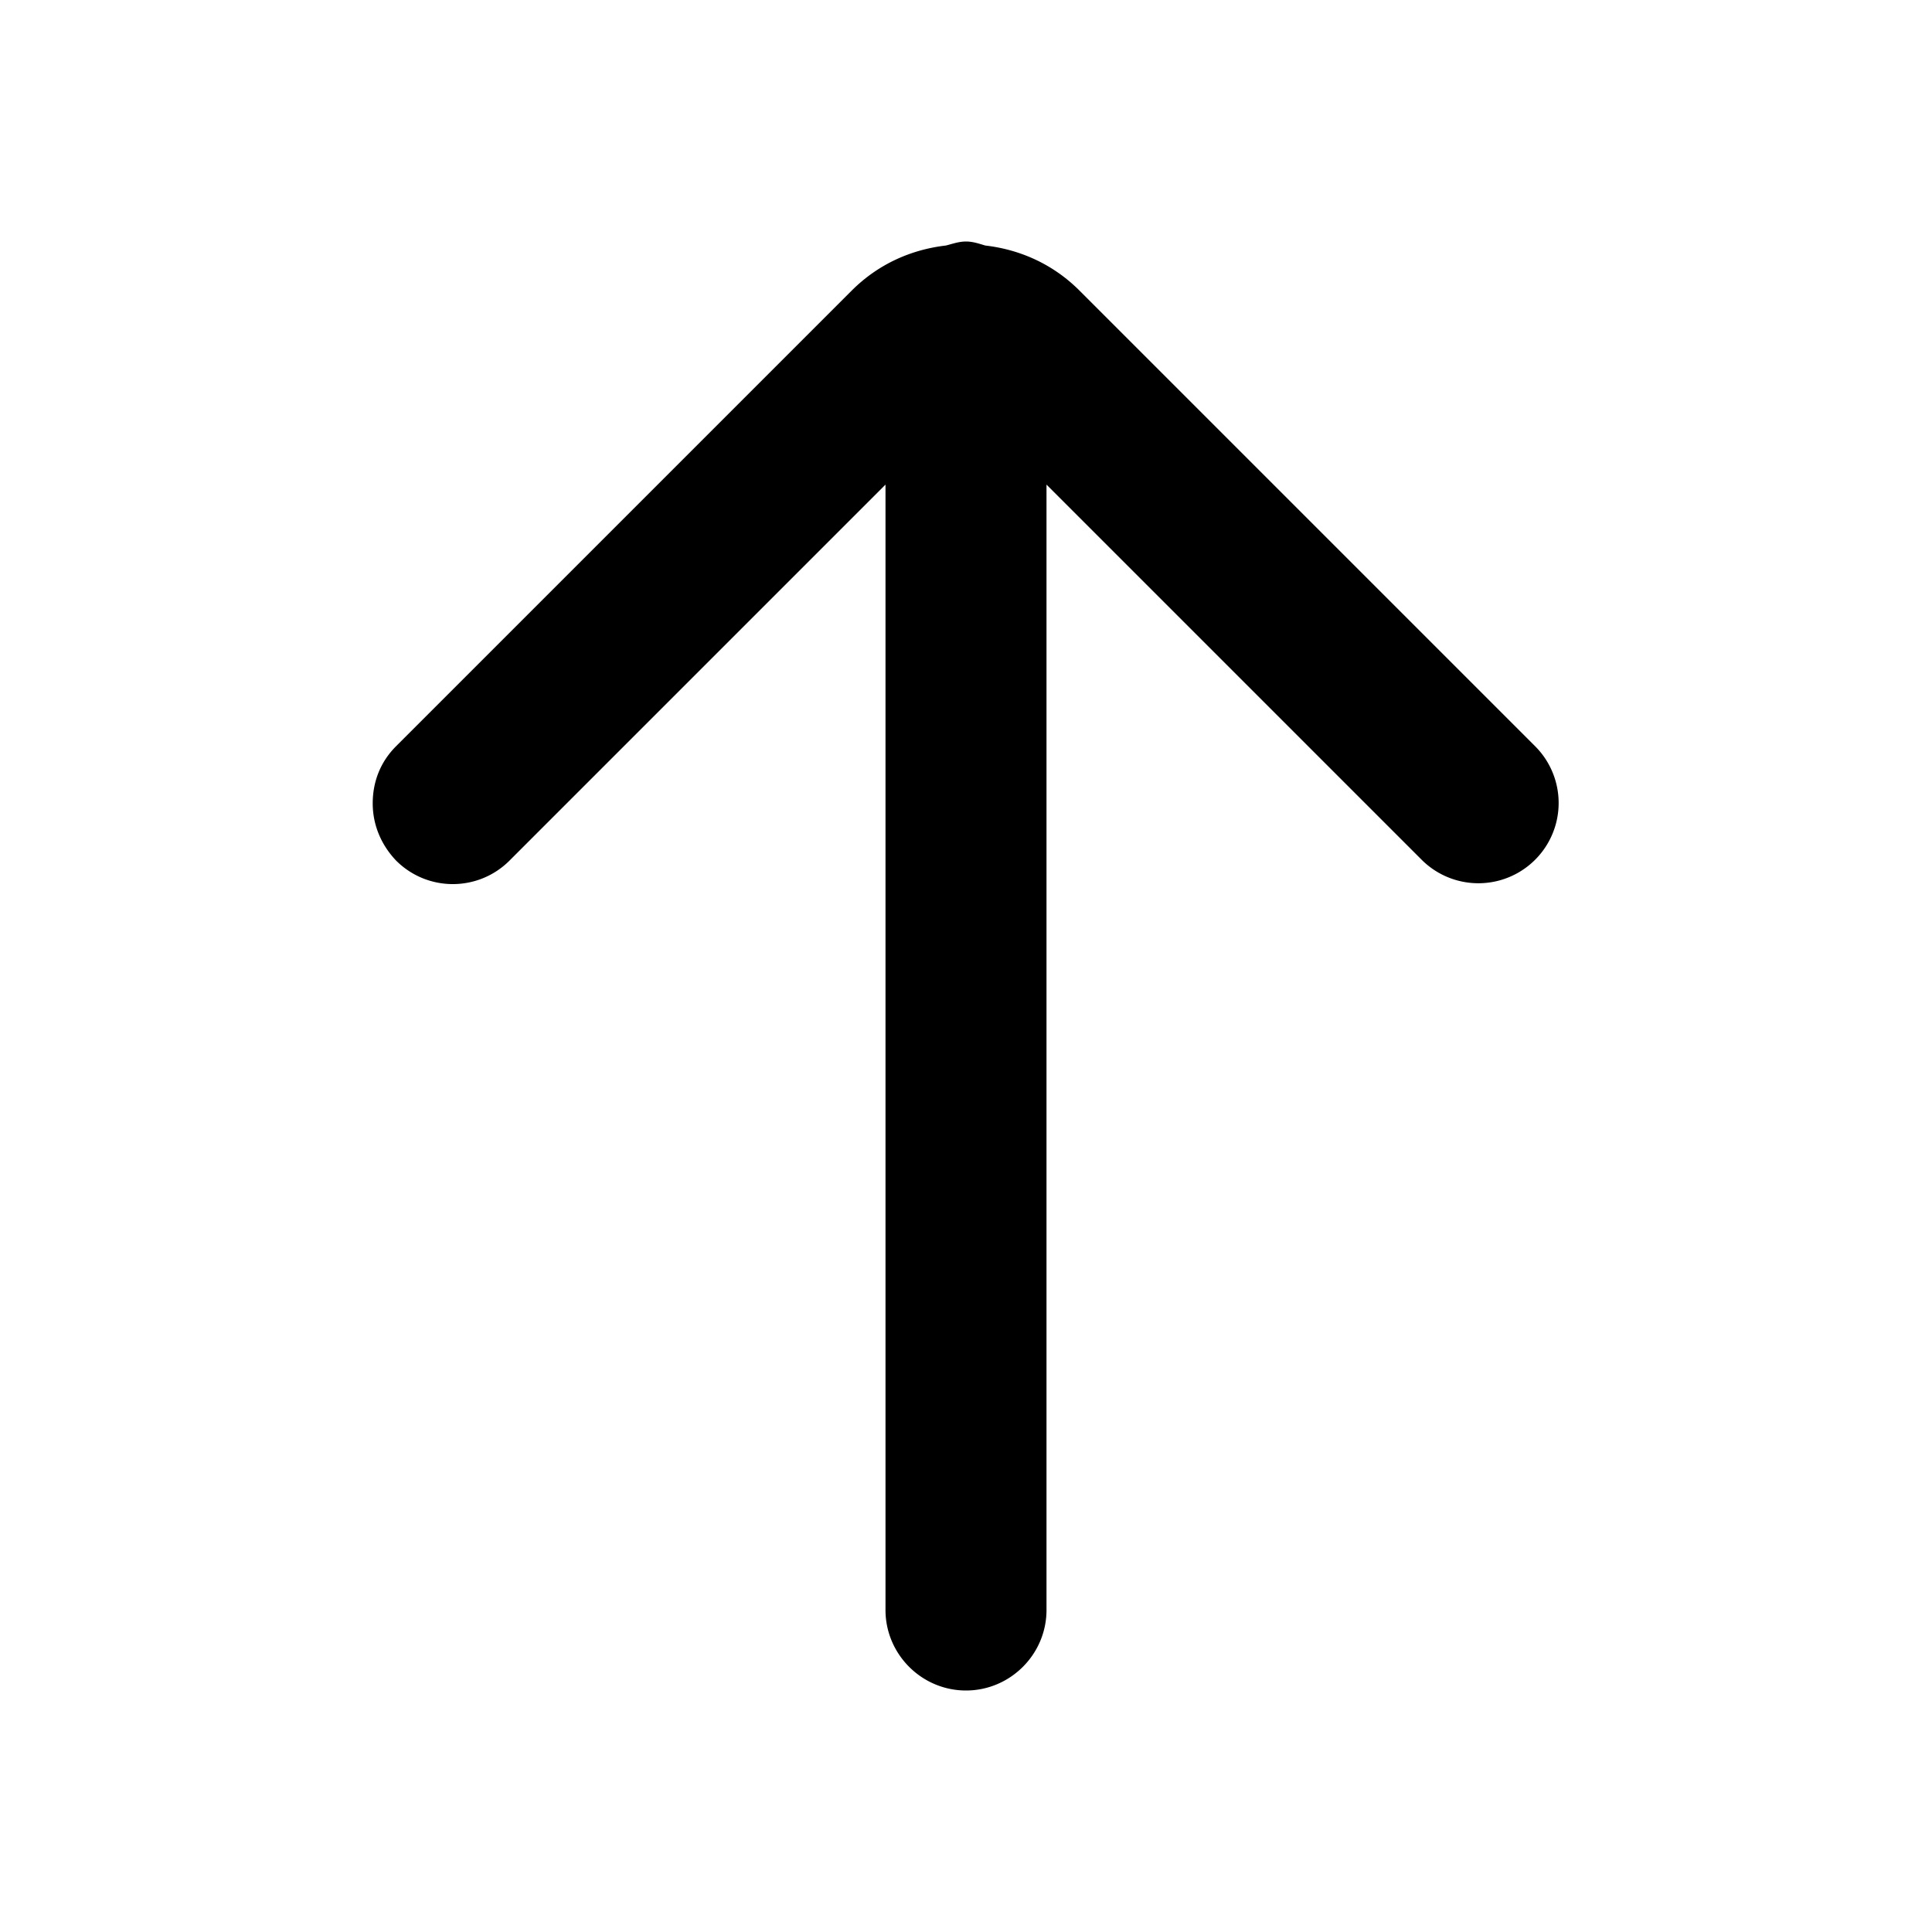 <svg xmlns="http://www.w3.org/2000/svg" width="24" height="24" viewBox="0 0 24 24" fill="currentColor"><path d="m19.07 9.27-5.66-5.66c-.33-.33-.74-.51-1.17-.56-.07-.02-.15-.05-.24-.05s-.17.03-.25.05c-.43.05-.84.23-1.17.56L4.92 9.27c-.2.2-.29.45-.29.71 0 .26.1.51.29.71.39.39 1.02.39 1.41 0L11 6.02V20c0 .55.45 1 1 1s1-.45 1-1V6.02l4.66 4.66a.996.996 0 1 0 1.41-1.41Z"/></svg>